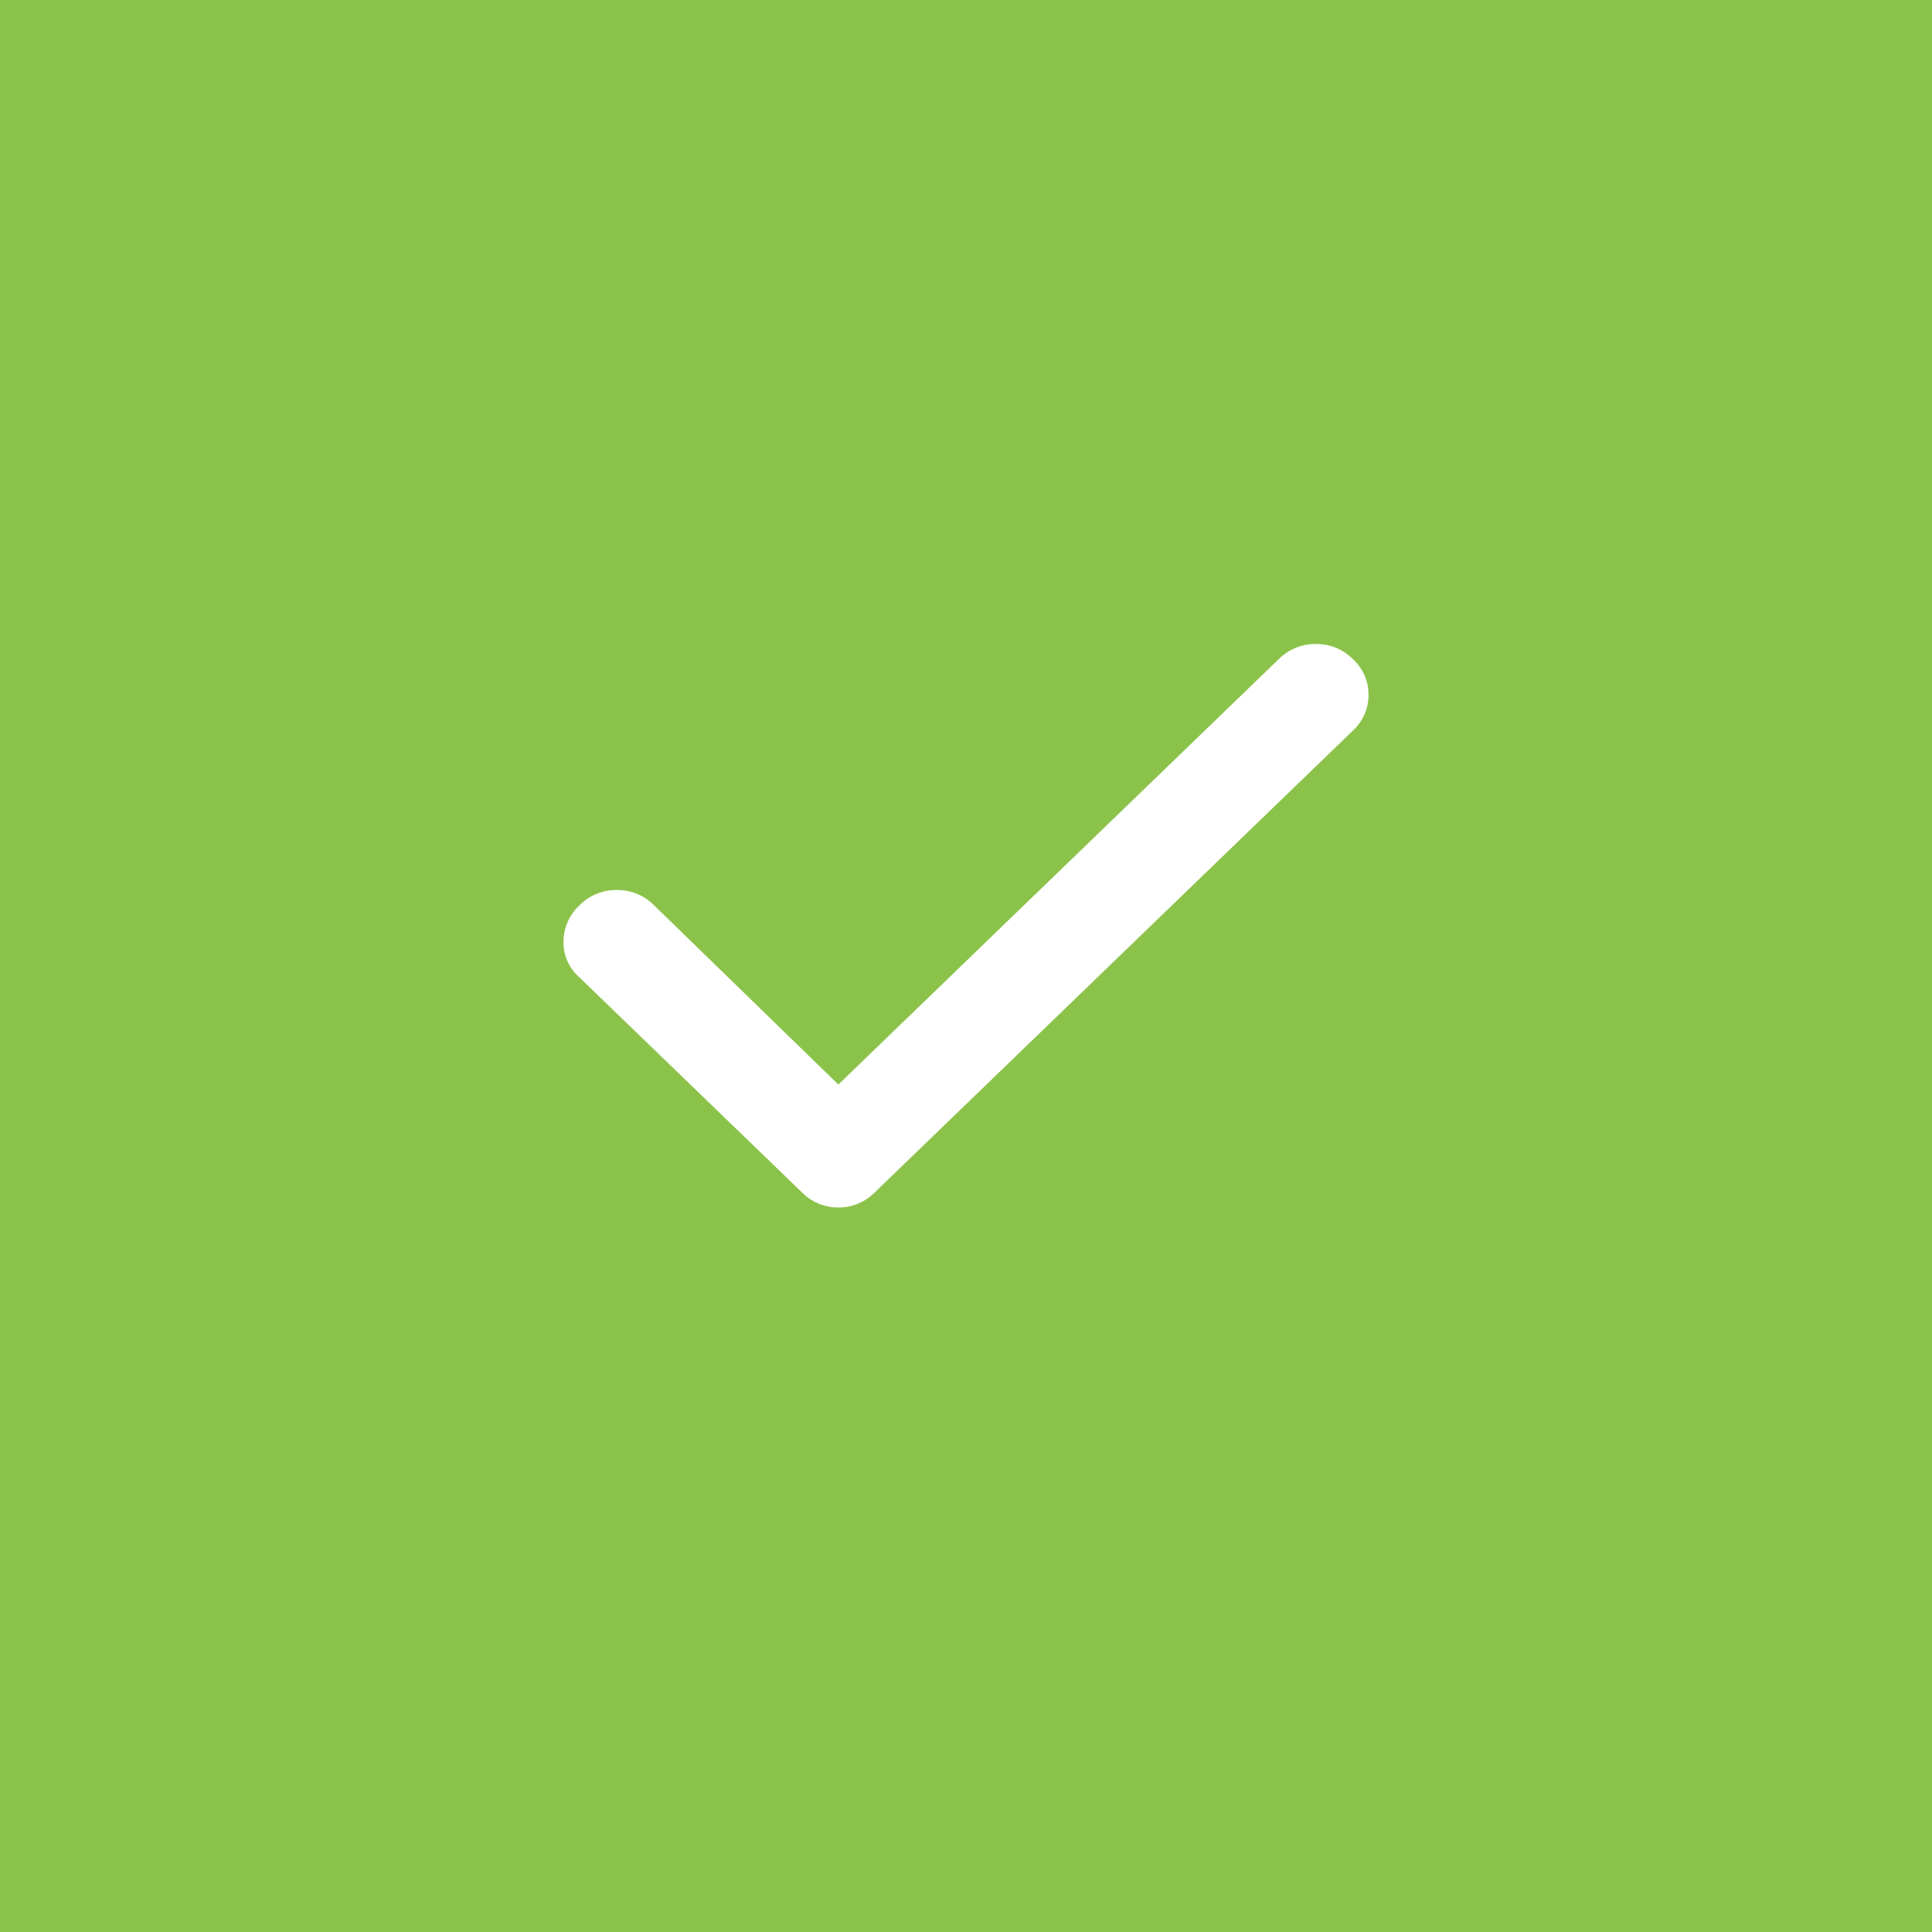 <svg width="24" height="24" fill="none" xmlns="http://www.w3.org/2000/svg"><path fill="#8BC34A" d="M0 0h24v24H0z"/><path d="m10.415 13.472 5.471-5.285a.64.64 0 0 1 .46-.187c.178 0 .332.062.46.187.13.125.194.273.194.445 0 .171-.065.32-.194.444l-5.94 5.737a.63.63 0 0 1-.451.187.63.63 0 0 1-.452-.187L7.186 12.13A.572.572 0 0 1 7 11.687a.622.622 0 0 1 .202-.444.64.64 0 0 1 .46-.187c.178 0 .332.062.46.187l2.293 2.23Z" fill="#fff"/></svg>